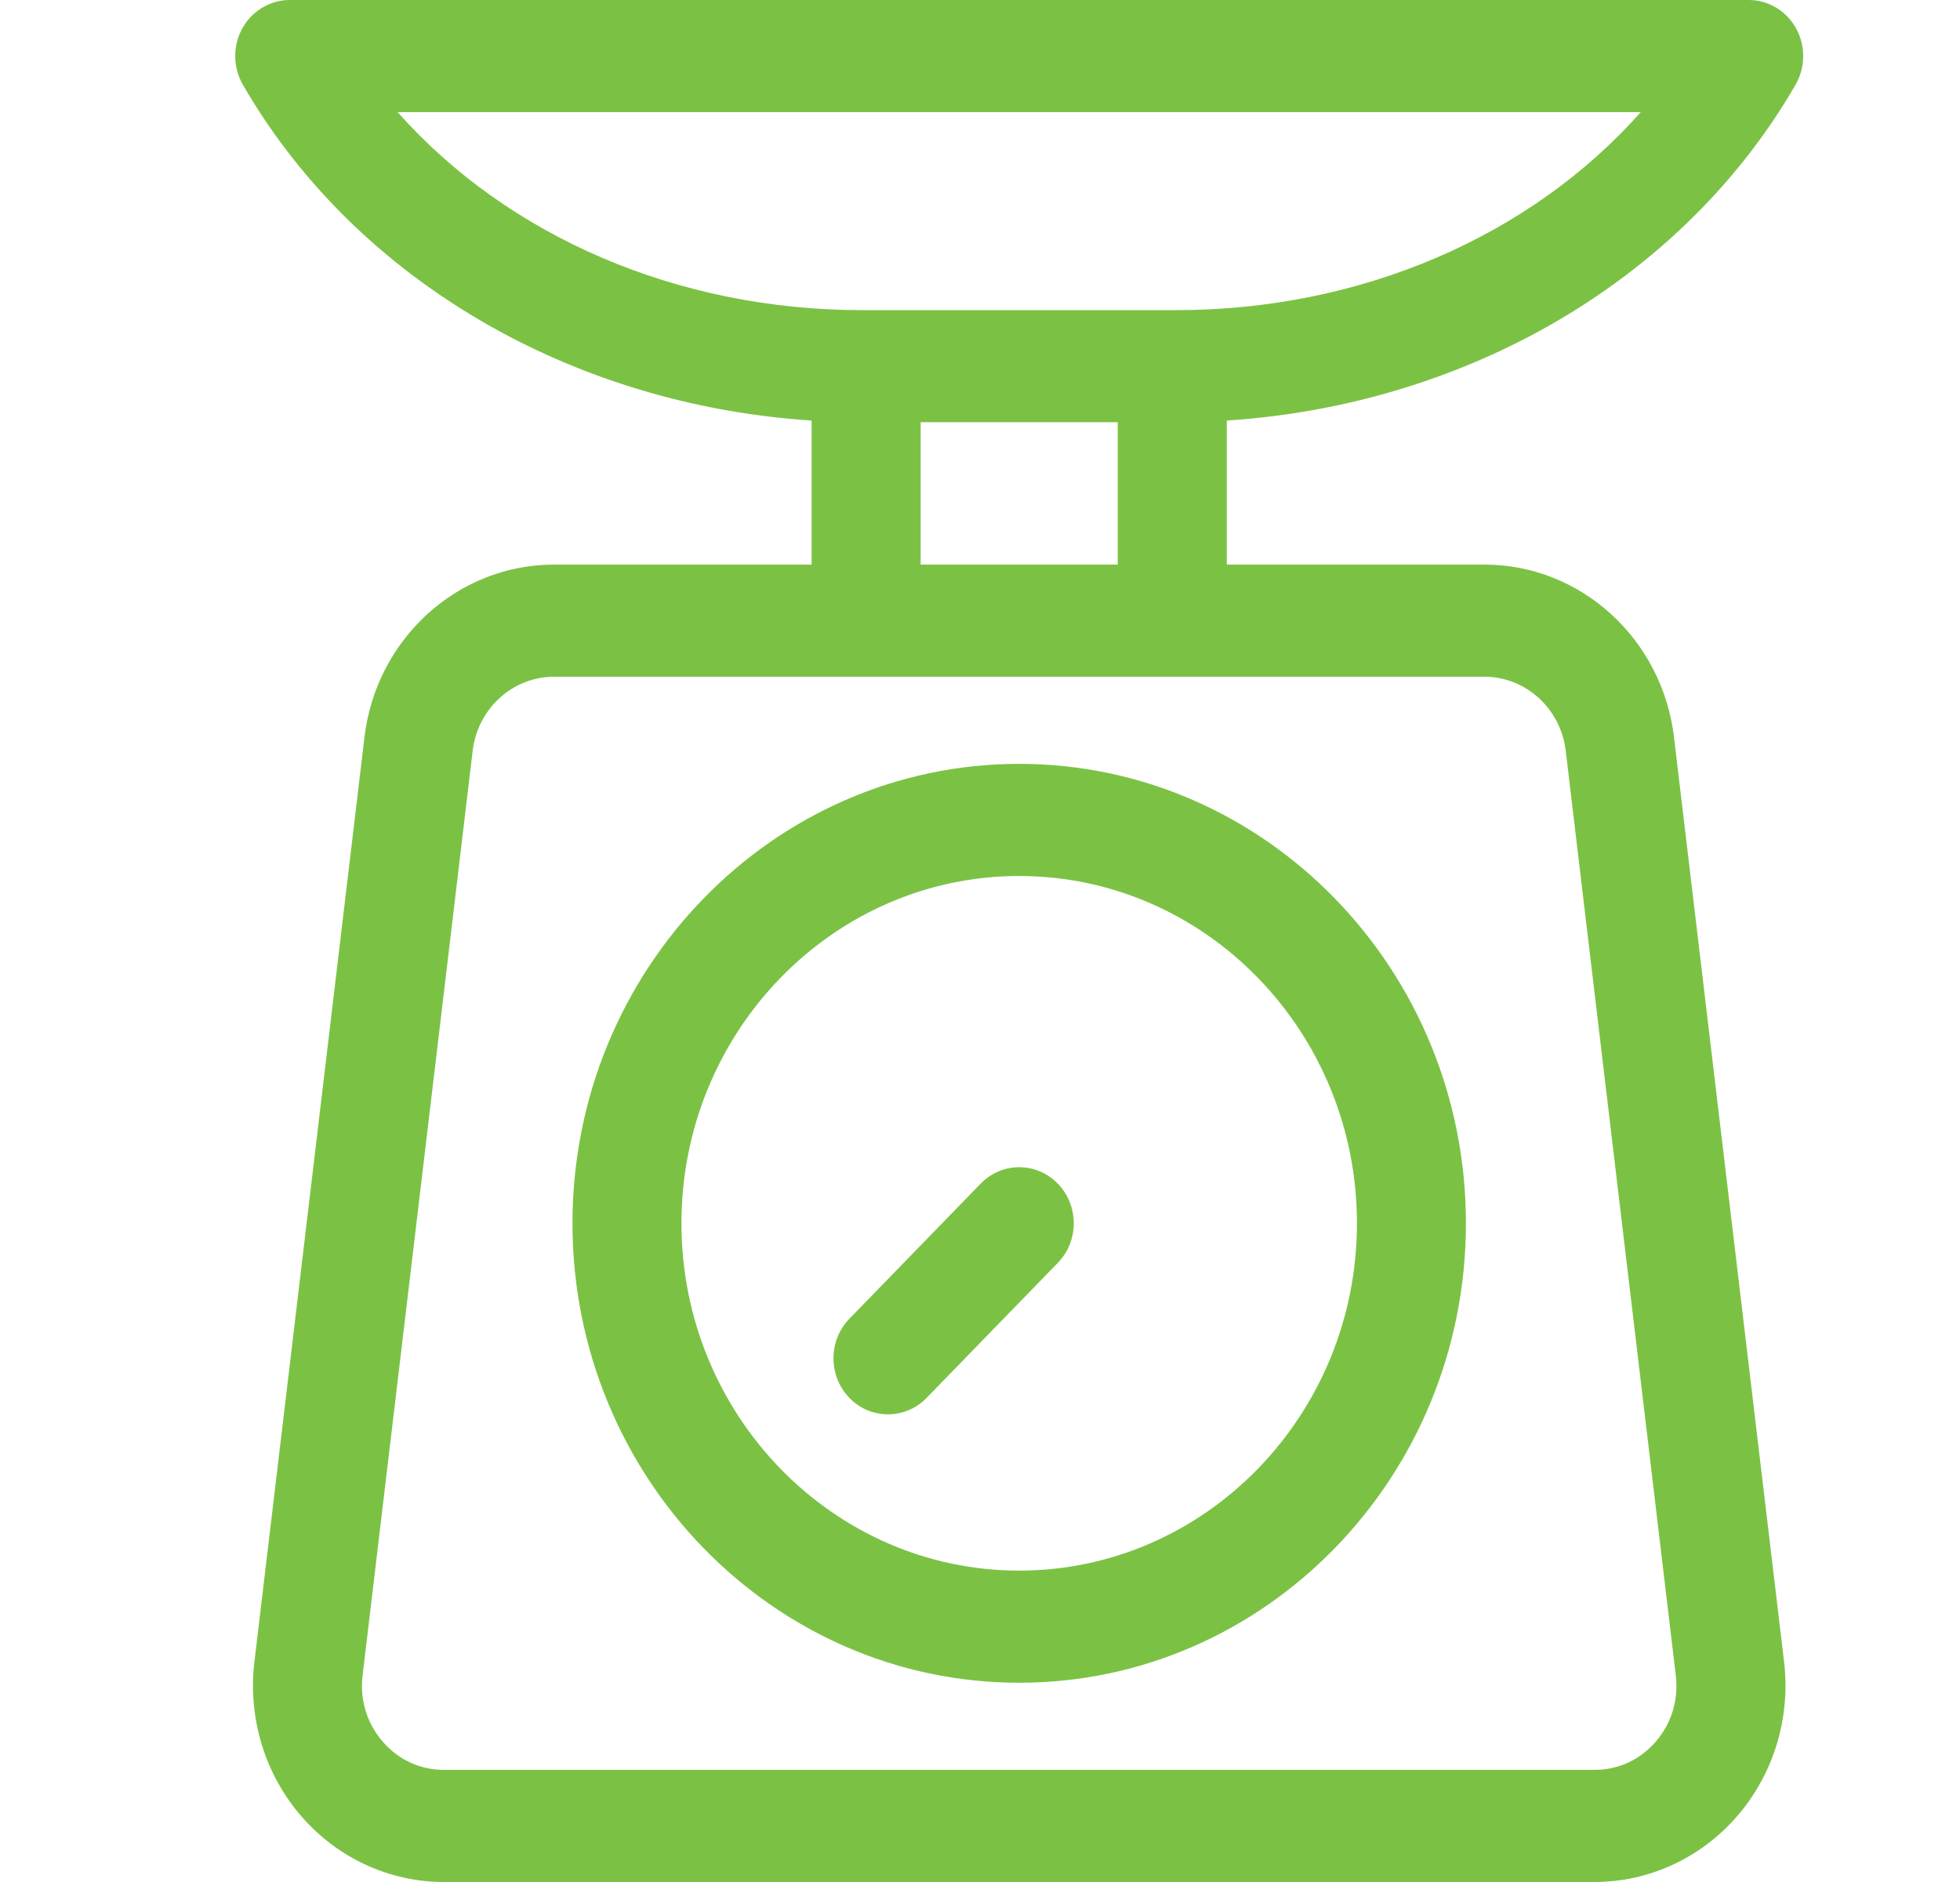 <svg width="25" height="24" viewBox="0 0 25 24" fill="none" xmlns="http://www.w3.org/2000/svg">
<path d="M19.61 4.235C21.012 3.475 22.151 2.384 22.903 1.079C23.03 0.858 23.032 0.584 22.909 0.361C22.785 0.138 22.555 0 22.305 0H3.695C3.446 0 3.215 0.138 3.091 0.361C2.968 0.584 2.97 0.858 3.097 1.079C3.849 2.384 4.987 3.475 6.39 4.235C7.595 4.887 8.953 5.272 10.352 5.363V7.2H7.066C5.837 7.2 4.798 8.146 4.649 9.4L3.245 21.192C3.16 21.903 3.376 22.619 3.838 23.155C4.3 23.692 4.965 24 5.662 24H20.339C21.036 24 21.7 23.692 22.162 23.155C22.624 22.619 22.841 21.903 22.756 21.192L21.352 9.4C21.202 8.146 20.163 7.2 18.934 7.2H15.648V5.363C17.047 5.272 18.405 4.887 19.61 4.235ZM18.934 8.63C19.461 8.63 19.907 9.036 19.971 9.574L21.375 21.365C21.412 21.675 21.322 21.974 21.121 22.208C20.92 22.442 20.642 22.57 20.339 22.57H5.662C5.358 22.57 5.081 22.442 4.88 22.208C4.678 21.974 4.588 21.675 4.625 21.365L6.029 9.574C6.093 9.036 6.539 8.63 7.066 8.63H18.934V8.63ZM11.743 7.2V5.384H14.257V7.2H11.743ZM15.004 3.955H10.996C8.638 3.955 6.475 3.012 5.072 1.43H20.928C19.525 3.012 17.362 3.955 15.004 3.955Z" fill="#7BC244"/>
<path d="M13 9.741C9.858 9.741 7.302 12.369 7.302 15.6C7.302 18.831 9.858 21.459 13 21.459C16.142 21.459 18.698 18.831 18.698 15.6C18.698 12.369 16.142 9.741 13 9.741ZM13 20.029C10.625 20.029 8.692 18.042 8.692 15.6C8.692 13.158 10.625 11.171 13 11.171C15.375 11.171 17.308 13.158 17.308 15.6C17.308 18.042 15.375 20.029 13 20.029Z" fill="#7BC244"/>
<path d="M13.492 15.094C13.22 14.815 12.78 14.815 12.509 15.094L10.835 16.816C10.563 17.095 10.563 17.548 10.835 17.827C10.97 17.967 11.148 18.036 11.326 18.036C11.504 18.036 11.682 17.967 11.818 17.827L13.492 16.105C13.764 15.826 13.764 15.374 13.492 15.094Z" fill="#7BC244"/>
</svg>
